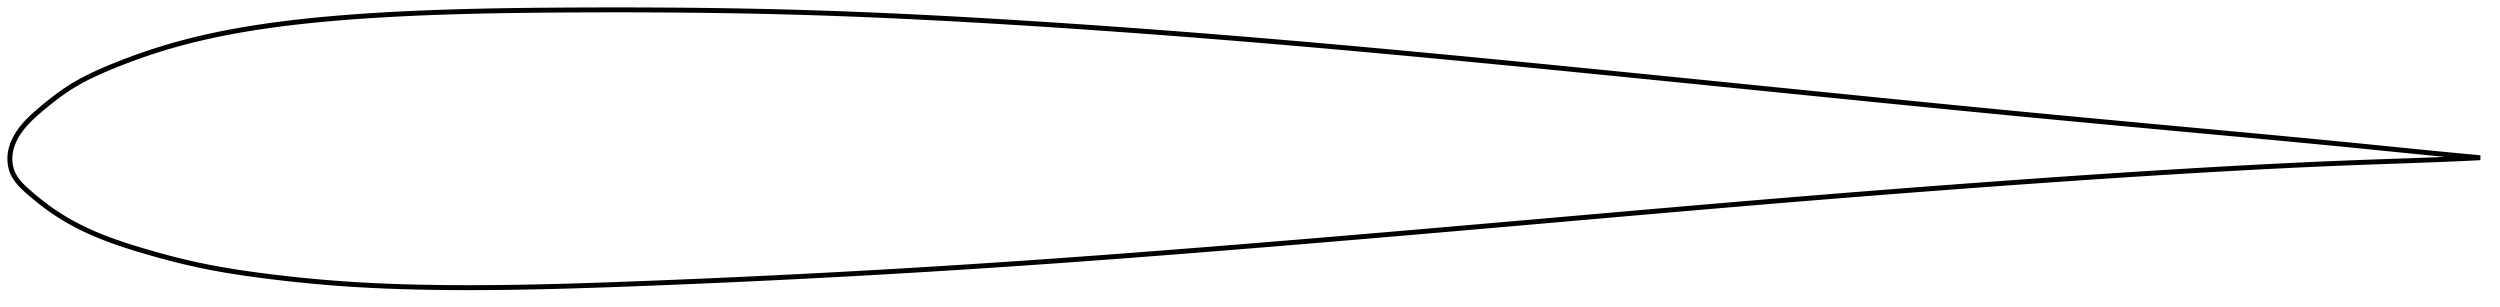 <?xml version="1.0" encoding="utf-8" ?>
<svg baseProfile="full" height="124.444" version="1.1" width="1012.029" xmlns="http://www.w3.org/2000/svg" xmlns:ev="http://www.w3.org/2001/xml-events" xmlns:xlink="http://www.w3.org/1999/xlink"><defs /><polygon fill="none" points="1004.029,63.848 1000.572,63.531 996.251,63.128 991.533,62.68 986.392,62.181 980.831,61.633 974.886,61.04 968.624,60.411 962.132,59.758 955.483,59.093 948.716,58.425 941.838,57.755 934.851,57.083 927.761,56.408 920.572,55.731 913.294,55.05 905.936,54.366 898.51,53.678 891.029,52.986 883.51,52.291 875.966,51.592 868.408,50.892 860.848,50.189 853.292,49.485 845.748,48.78 838.219,48.072 830.706,47.361 823.207,46.648 815.721,45.931 808.243,45.209 800.768,44.483 793.292,43.752 785.811,43.017 778.324,42.278 770.828,41.534 763.321,40.787 755.802,40.036 748.272,39.282 740.729,38.525 733.176,37.766 725.613,37.005 718.043,36.243 710.469,35.481 702.891,34.718 695.312,33.955 687.734,33.194 680.159,32.433 672.588,31.674 665.022,30.918 657.463,30.163 649.912,29.412 642.369,28.664 634.836,27.919 627.312,27.178 619.799,26.441 612.296,25.709 604.804,24.982 597.322,24.261 589.852,23.546 582.391,22.838 574.941,22.137 567.5,21.443 560.067,20.757 552.643,20.08 545.226,19.411 537.815,18.751 530.41,18.101 523.008,17.461 515.608,16.83 508.211,16.21 500.813,15.601 493.417,15.002 486.02,14.414 478.623,13.837 471.228,13.271 463.834,12.717 456.443,12.175 449.057,11.645 441.677,11.128 434.306,10.624 426.946,10.134 419.6,9.657 412.27,9.194 404.961,8.746 397.672,8.315 390.406,7.9 383.162,7.504 375.941,7.126 368.741,6.767 361.561,6.429 354.398,6.111 347.249,5.815 340.112,5.541 332.981,5.289 325.853,5.061 318.723,4.857 311.583,4.677 304.431,4.52 297.262,4.385 290.074,4.272 282.866,4.18 275.637,4.107 268.39,4.054 261.127,4.019 253.851,4.001 246.57,4.0 239.289,4.014 232.017,4.043 224.763,4.086 217.539,4.146 210.356,4.227 203.224,4.333 196.156,4.466 189.163,4.631 182.255,4.829 175.443,5.063 168.735,5.334 162.141,5.644 155.667,5.993 149.319,6.381 143.103,6.811 137.023,7.286 131.083,7.807 125.288,8.376 119.64,8.993 114.139,9.66 108.79,10.378 103.598,11.147 98.567,11.967 93.701,12.837 89.005,13.753 84.48,14.714 80.125,15.714 75.936,16.752 71.907,17.825 68.028,18.931 64.293,20.068 60.693,21.232 57.231,22.413 53.917,23.601 50.76,24.784 47.77,25.95 44.951,27.089 42.307,28.199 39.833,29.287 37.521,30.357 35.357,31.417 33.329,32.472 31.422,33.525 29.626,34.582 27.93,35.645 26.323,36.712 24.794,37.78 23.335,38.842 21.942,39.894 20.61,40.932 19.334,41.951 18.112,42.949 16.942,43.922 15.821,44.869 14.752,45.794 13.739,46.7 12.782,47.59 11.881,48.468 11.036,49.334 10.246,50.191 9.51,51.041 8.826,51.884 8.193,52.722 7.608,53.555 7.07,54.383 6.58,55.206 6.135,56.023 5.734,56.834 5.377,57.641 5.062,58.445 4.789,59.247 4.556,60.047 4.364,60.848 4.212,61.651 4.101,62.457 4.031,63.266 4.0,64.076 4.01,64.886 4.062,65.695 4.156,66.501 4.294,67.304 4.478,68.101 4.712,68.89 4.997,69.67 5.338,70.438 5.734,71.195 6.187,71.944 6.696,72.687 7.261,73.428 7.882,74.167 8.56,74.909 9.295,75.657 10.085,76.413 10.927,77.181 11.819,77.966 12.752,78.769 13.727,79.593 14.745,80.434 15.807,81.293 16.917,82.167 18.074,83.054 19.283,83.952 20.546,84.858 21.865,85.772 23.248,86.691 24.701,87.617 26.228,88.548 27.838,89.485 29.535,90.429 31.329,91.379 33.227,92.335 35.239,93.297 37.375,94.263 39.644,95.232 42.059,96.204 44.633,97.18 47.38,98.161 50.31,99.151 53.434,100.153 56.755,101.169 60.268,102.204 63.96,103.251 67.815,104.296 71.816,105.325 75.949,106.322 80.212,107.275 84.617,108.175 89.187,109.024 93.946,109.827 98.912,110.589 104.095,111.313 109.487,112.005 115.055,112.666 120.754,113.286 126.544,113.857 132.396,114.372 138.294,114.827 144.244,115.22 150.264,115.552 156.368,115.827 162.573,116.048 168.887,116.217 175.317,116.338 181.86,116.413 188.513,116.444 195.27,116.432 202.124,116.379 209.066,116.286 216.091,116.156 223.188,115.993 230.35,115.798 237.567,115.577 244.832,115.333 252.134,115.07 259.466,114.793 266.821,114.506 274.192,114.207 281.573,113.899 288.959,113.579 296.349,113.25 303.738,112.909 311.127,112.558 318.515,112.195 325.903,111.822 333.29,111.439 340.676,111.044 348.062,110.638 355.447,110.222 362.833,109.795 370.218,109.357 377.605,108.908 384.993,108.449 392.383,107.978 399.775,107.497 407.171,107.005 414.571,106.502 421.975,105.988 429.385,105.464 436.802,104.93 444.225,104.387 451.656,103.835 459.094,103.274 466.54,102.704 473.995,102.127 481.458,101.542 488.93,100.95 496.41,100.352 503.899,99.747 511.397,99.137 518.903,98.521 526.417,97.9 533.938,97.274 541.466,96.643 549.001,96.009 556.543,95.37 564.089,94.727 571.64,94.081 579.195,93.432 586.753,92.78 594.313,92.126 601.874,91.469 609.435,90.811 616.996,90.151 624.553,89.491 632.108,88.829 639.658,88.168 647.203,87.508 654.742,86.85 662.275,86.193 669.801,85.539 677.32,84.888 684.832,84.241 692.337,83.598 699.835,82.96 707.326,82.327 714.811,81.699 722.291,81.078 729.765,80.464 737.235,79.856 744.701,79.254 752.164,78.659 759.625,78.071 767.083,77.489 774.54,76.913 781.995,76.345 789.45,75.782 796.904,75.227 804.358,74.678 811.813,74.136 819.269,73.601 826.725,73.073 834.18,72.553 841.634,72.042 849.082,71.54 856.521,71.048 863.945,70.567 871.35,70.098 878.729,69.642 886.074,69.199 893.378,68.77 900.632,68.357 907.829,67.96 914.961,67.582 922.022,67.222 929.005,66.882 935.906,66.563 942.72,66.265 949.443,65.988 956.073,65.734 962.597,65.498 968.971,65.274 975.124,65.057 980.977,64.845 986.467,64.634 991.56,64.426 996.253,64.22 1000.566,64.019 1004.029,63.848" stroke="black" stroke-width="2.0" /></svg>